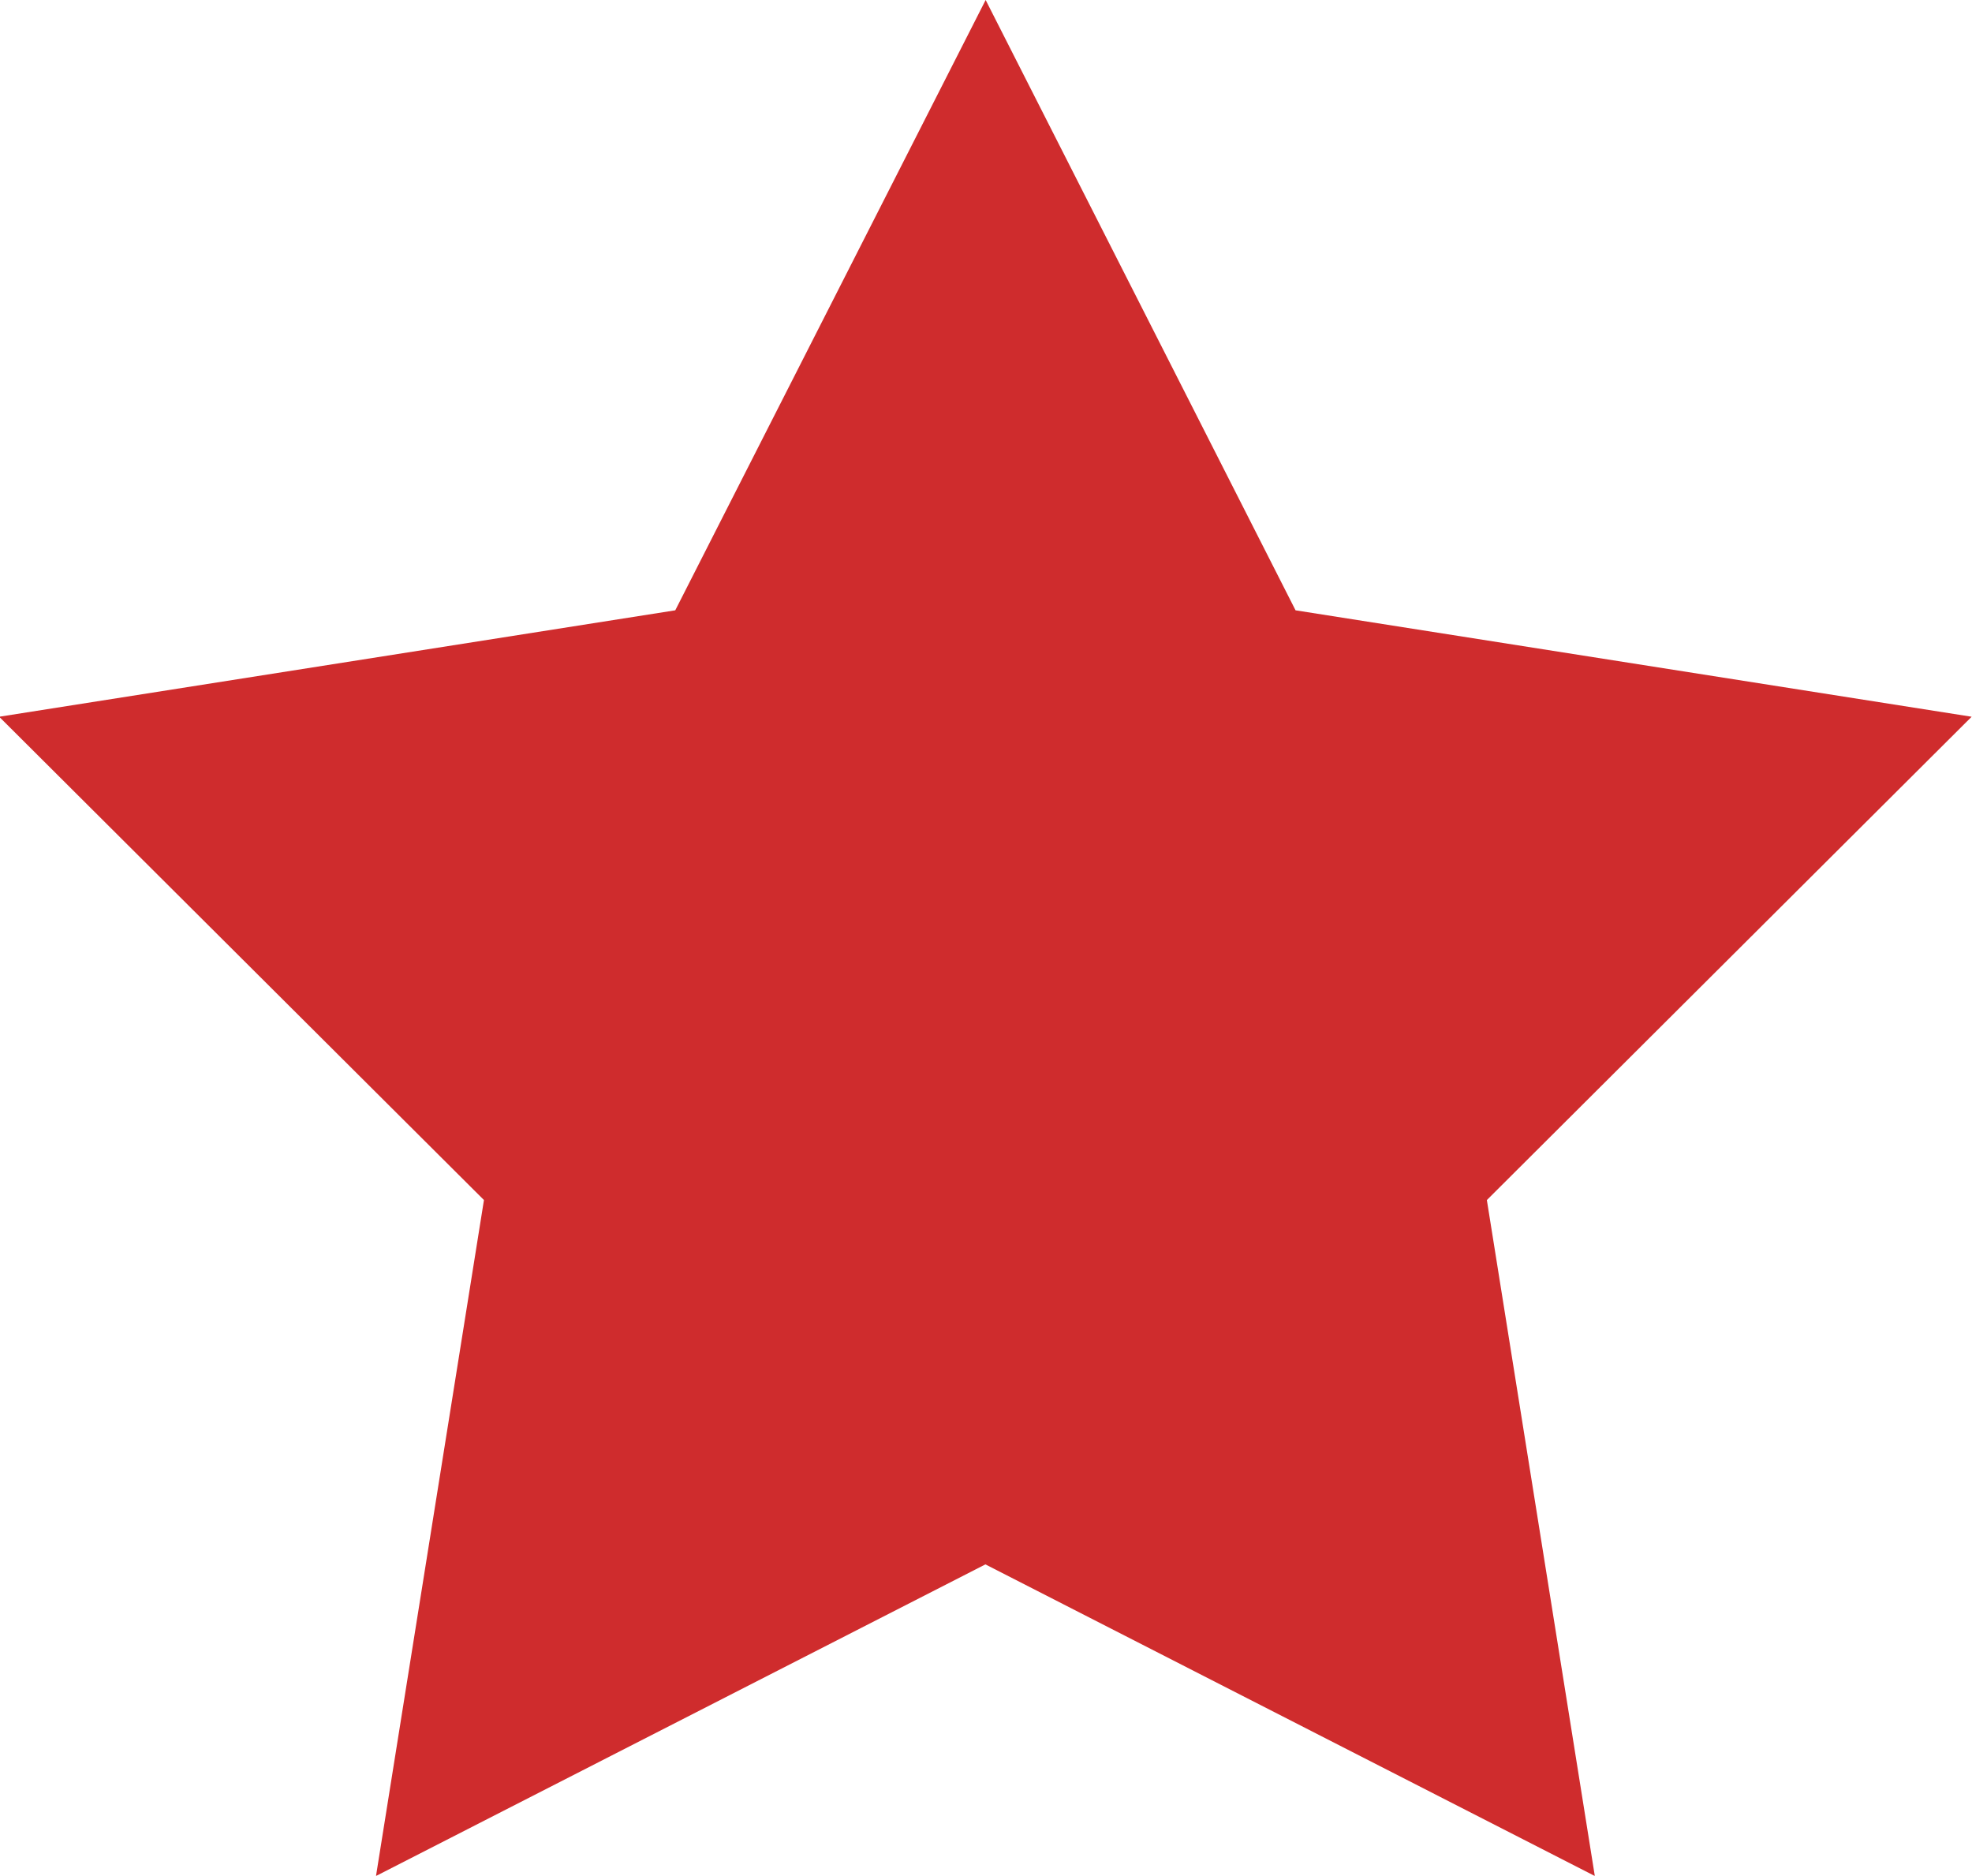 <svg xmlns="http://www.w3.org/2000/svg" width="16.678" height="15.862" viewBox="0 0 16.678 15.862">
  <path id="Контур_1388" data-name="Контур 1388" d="M1730.1,4304.151l2.621,5.161,5.718.9-4.1,4.087.913,5.716-5.154-2.635-5.154,2.635.913-5.716-4.1-4.087,5.718-.9Z" transform="translate(-1721.764 -4304.151)" fill="#cf2c2d"/>
</svg>
